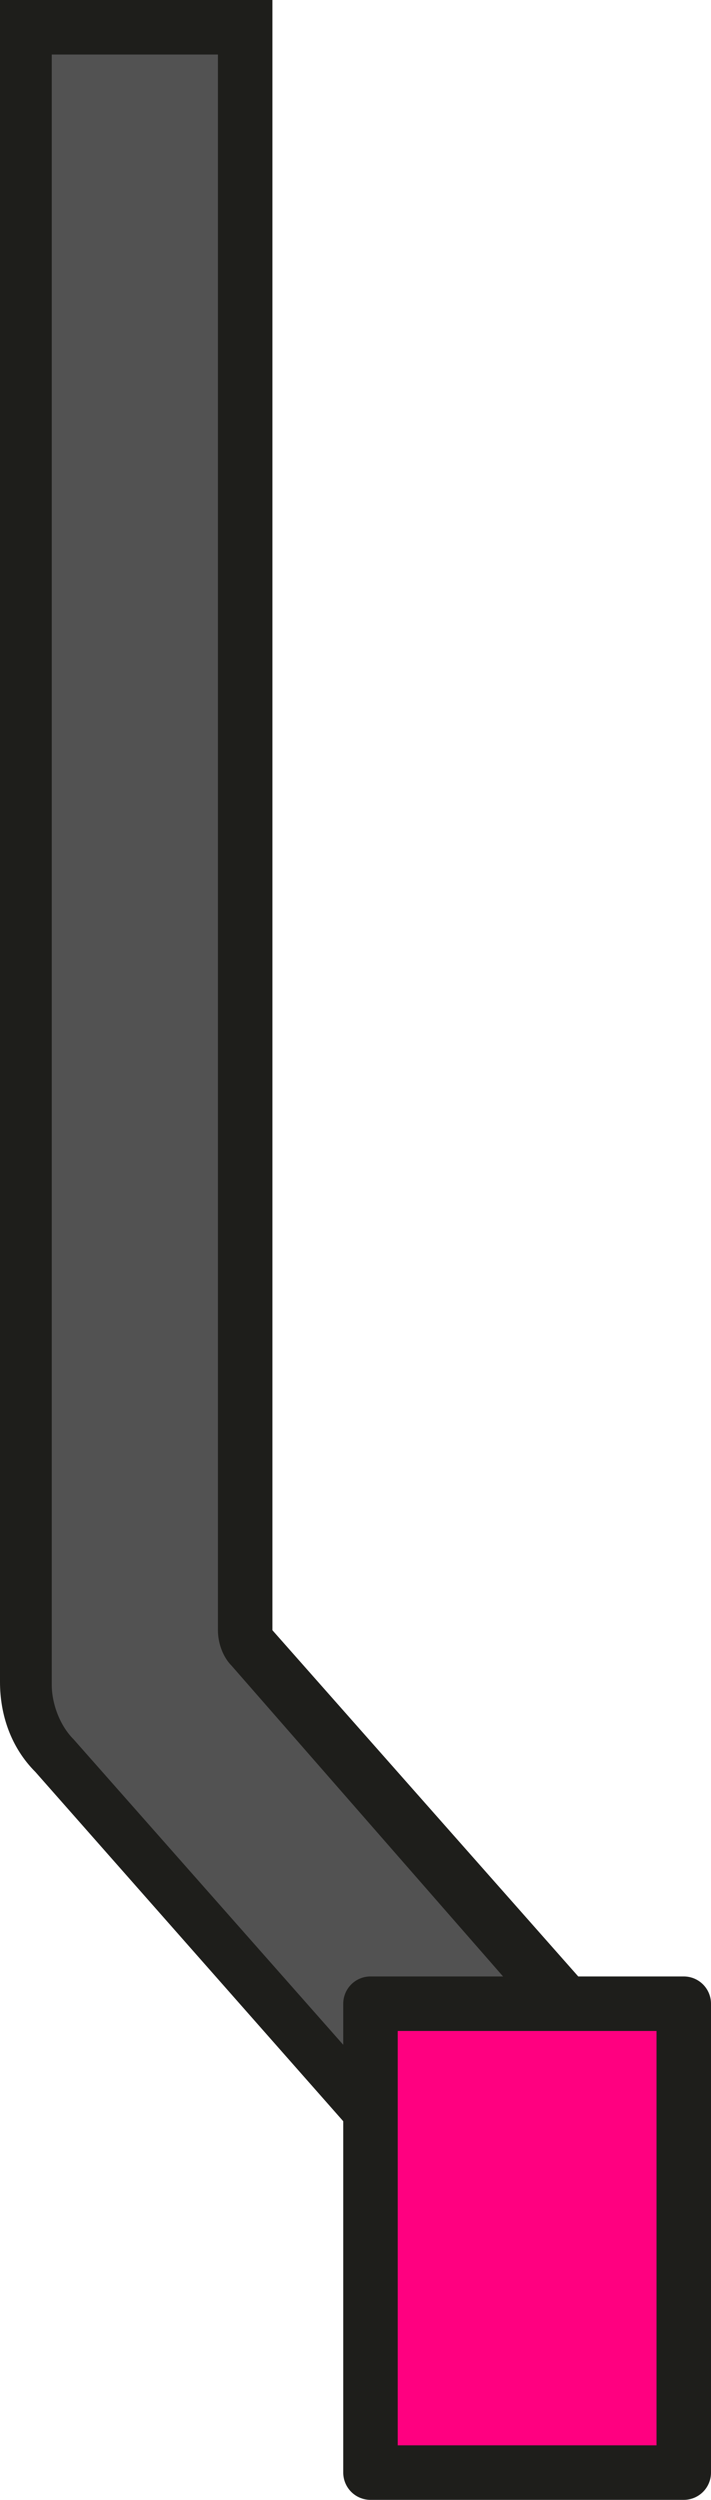 <?xml version="1.0" encoding="utf-8"?>
<!-- Generator: Adobe Illustrator 22.0.0, SVG Export Plug-In . SVG Version: 6.00 Build 0)  -->
<svg version="1.1" id="Capa_1" xmlns="http://www.w3.org/2000/svg" xmlns:xlink="http://www.w3.org/1999/xlink" x="0px" y="0px"
	 viewBox="0 0 26.1 91.7" enable-background="new 0 0 26.1 91.7" xml:space="preserve">
<g>
	<g>
		<path fill="#525252" d="M2,64.4c-0.6-0.7-1-1.7-1-2.6V1h8v58.8c0,0.2,0.1,0.5,0.2,0.7l15.3,17.4l-6,5.3L2,64.4z"/>
		<path fill="#1E1E1B" d="M8,2v57.8c0,0.5,0.2,1,0.5,1.3l14.6,16.7l-4.5,4l-15.9-18c-0.5-0.5-0.8-1.3-0.8-2V2H8 M10,0H0v61.7
			c0,1.2,0.4,2.4,1.3,3.3l17.2,19.5l7.5-6.6L10,59.8L10,0L10,0z"/>
	</g>
</g>
<rect x="13.6" y="73.5" fill="#FF0080" stroke="#1E1E1B" stroke-width="2" stroke-linejoin="round" stroke-miterlimit="10" width="11.5" height="17.2"/>
</svg>
